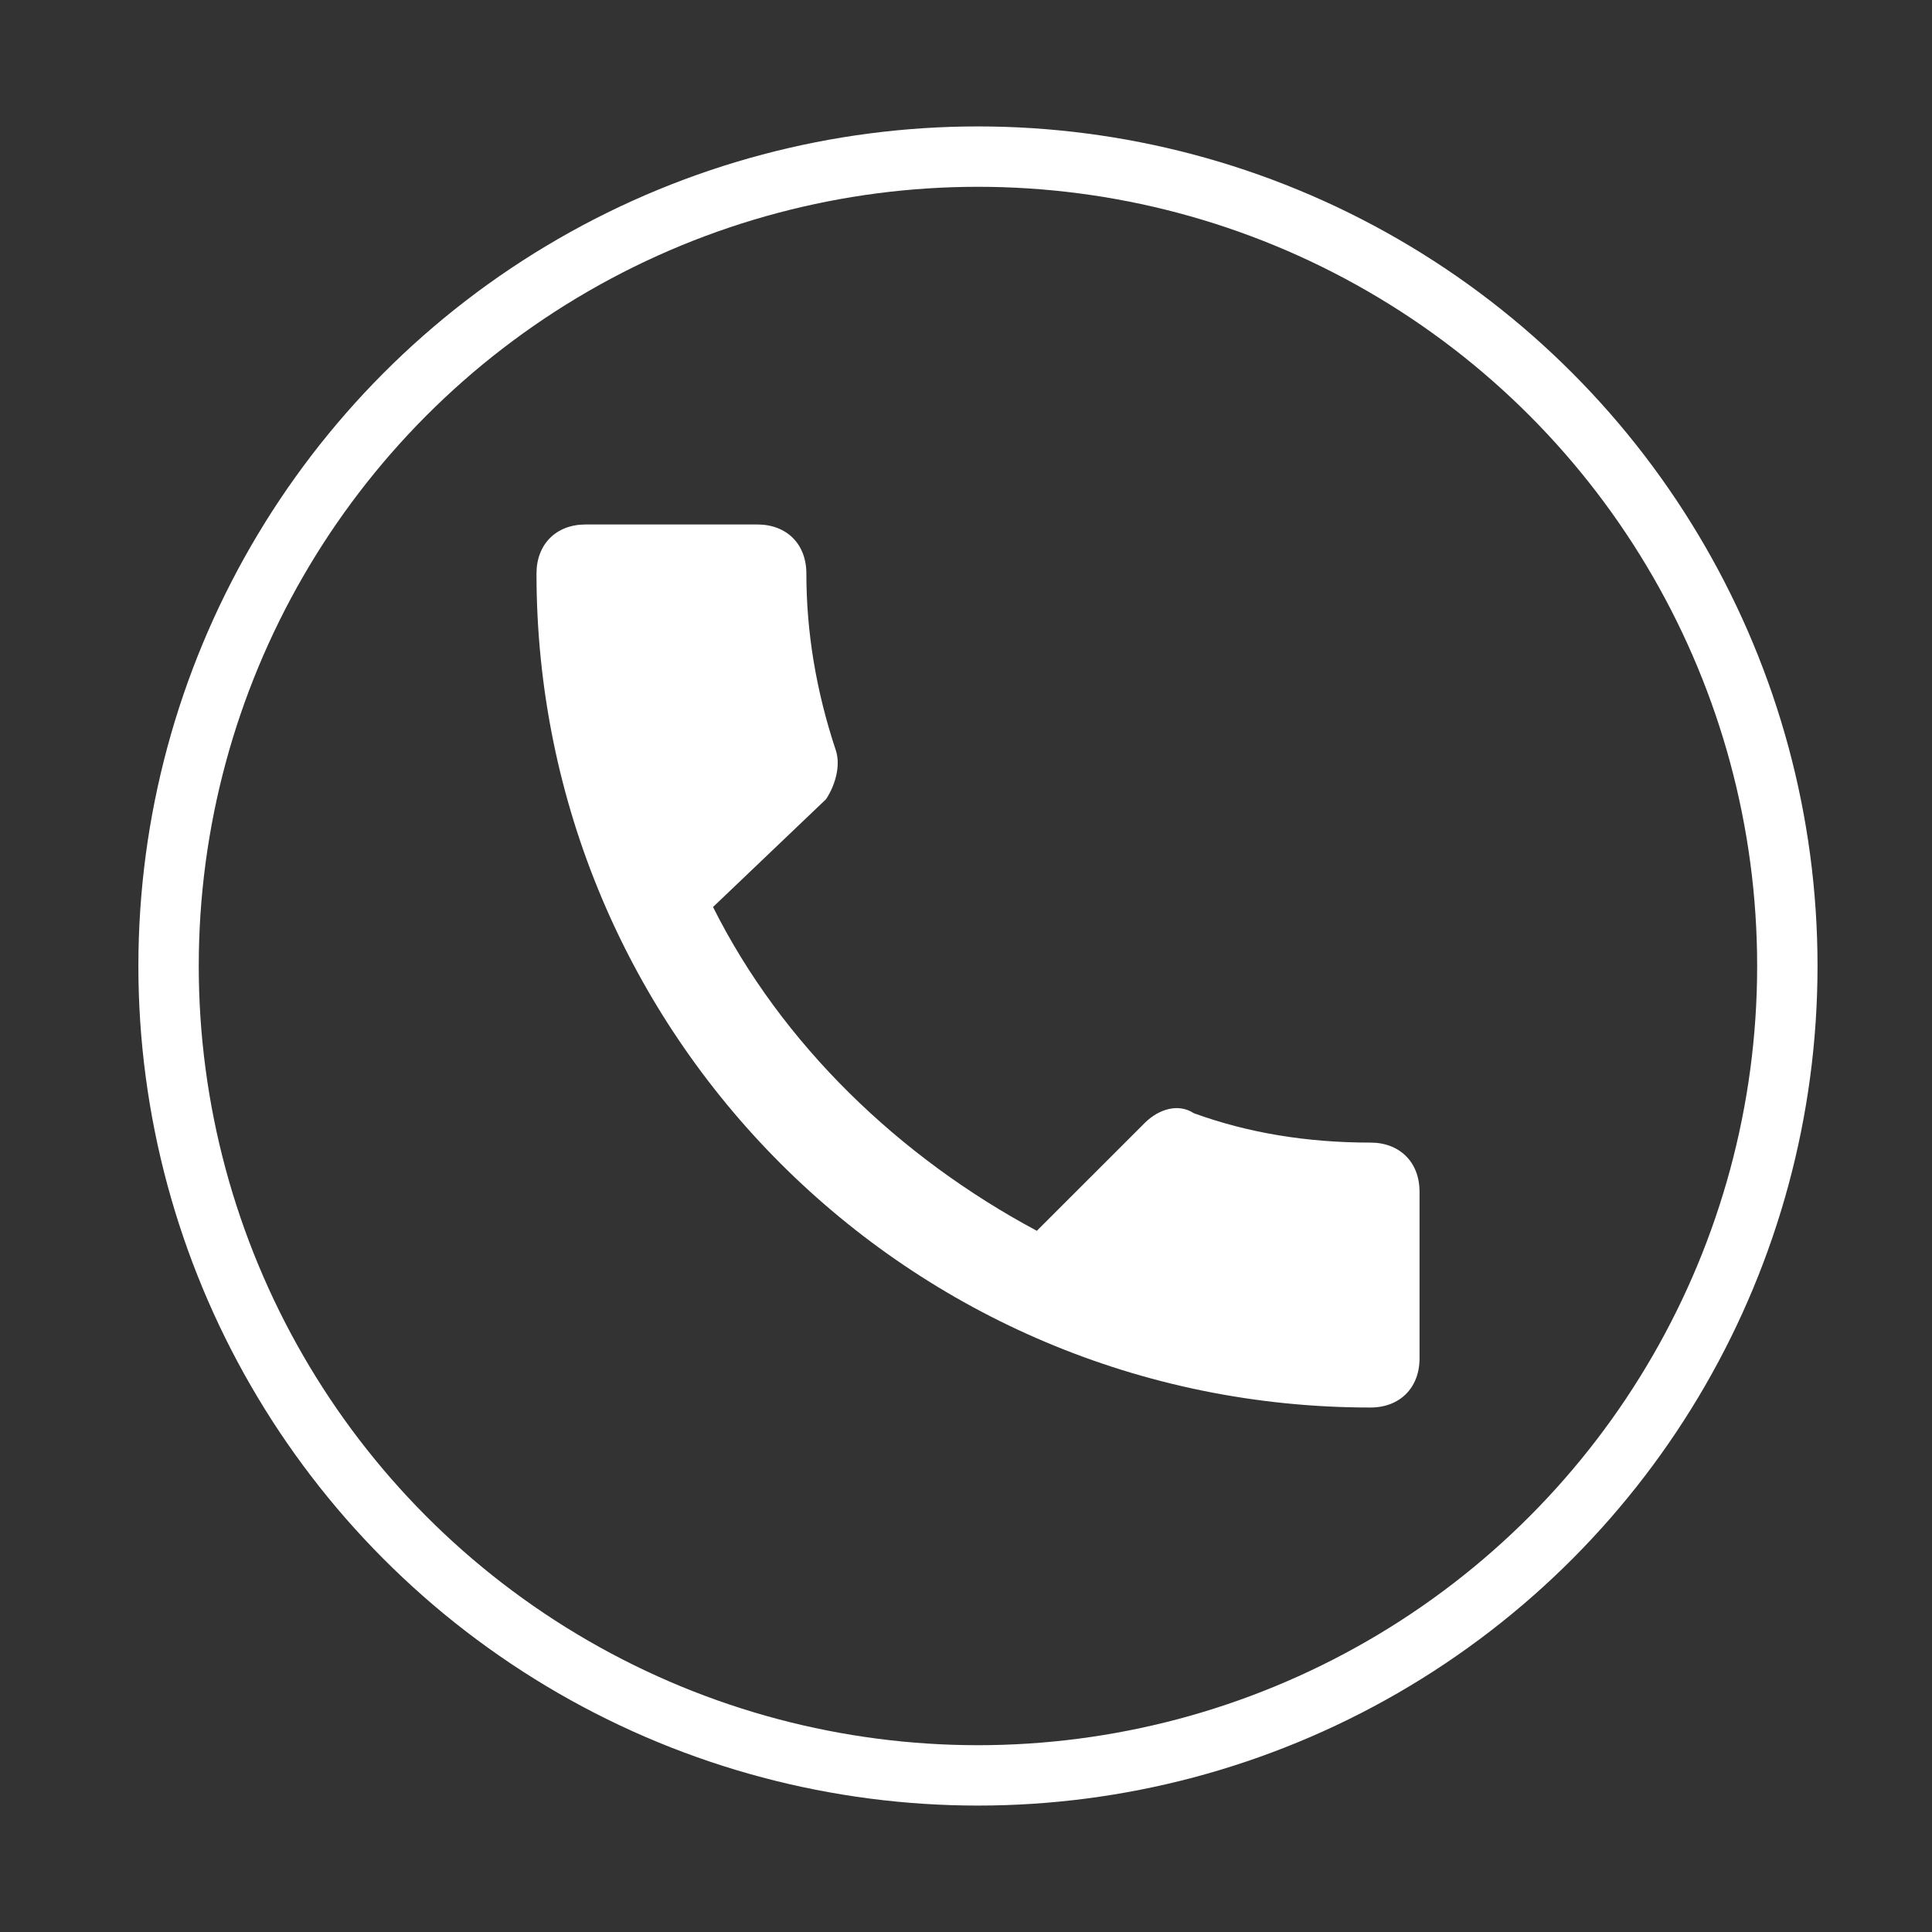 <?xml version="1.0" encoding="utf-8"?>
<!-- Generator: Adobe Illustrator 16.0.0, SVG Export Plug-In . SVG Version: 6.00 Build 0)  -->
<!DOCTYPE svg PUBLIC "-//W3C//DTD SVG 1.1//EN" "http://www.w3.org/Graphics/SVG/1.1/DTD/svg11.dtd">
<svg version="1.1" xmlns="http://www.w3.org/2000/svg" xmlns:xlink="http://www.w3.org/1999/xlink" x="0px" y="0px" width="32px"
	 height="32px" viewBox="0 0 32 32" enable-background="new 0 0 32 32" xml:space="preserve">
<rect x="0" y="0" width="32" height="32" fill="#333333" stroke="none"/>
<g id="Layer_1">
</g>
<g id="Layer_2">
	<g>
		<g id="call">
			<path fill="#ffffff" d="M11.81,15.023c1.138,2.275,3.088,4.146,5.363,5.363L18.96,18.6c0.244-0.242,0.567-0.324,0.813-0.162
				c0.895,0.326,1.869,0.487,2.926,0.487c0.486,0,0.813,0.325,0.813,0.813V22.5c0,0.486-0.326,0.813-0.813,0.813
				c-7.638,0-13.813-6.174-13.813-13.813c0-0.486,0.325-0.813,0.813-0.813h2.844c0.488,0,0.813,0.324,0.813,0.813
				c0,0.975,0.163,1.95,0.487,2.925c0.082,0.244,0,0.569-0.162,0.813L11.81,15.023z"/>
		</g>
	</g>
	<circle fill="none" stroke="#ffffff" stroke-miterlimit="10" cx="16.198" cy="16" r="13.406"/>
</g>
</svg>
